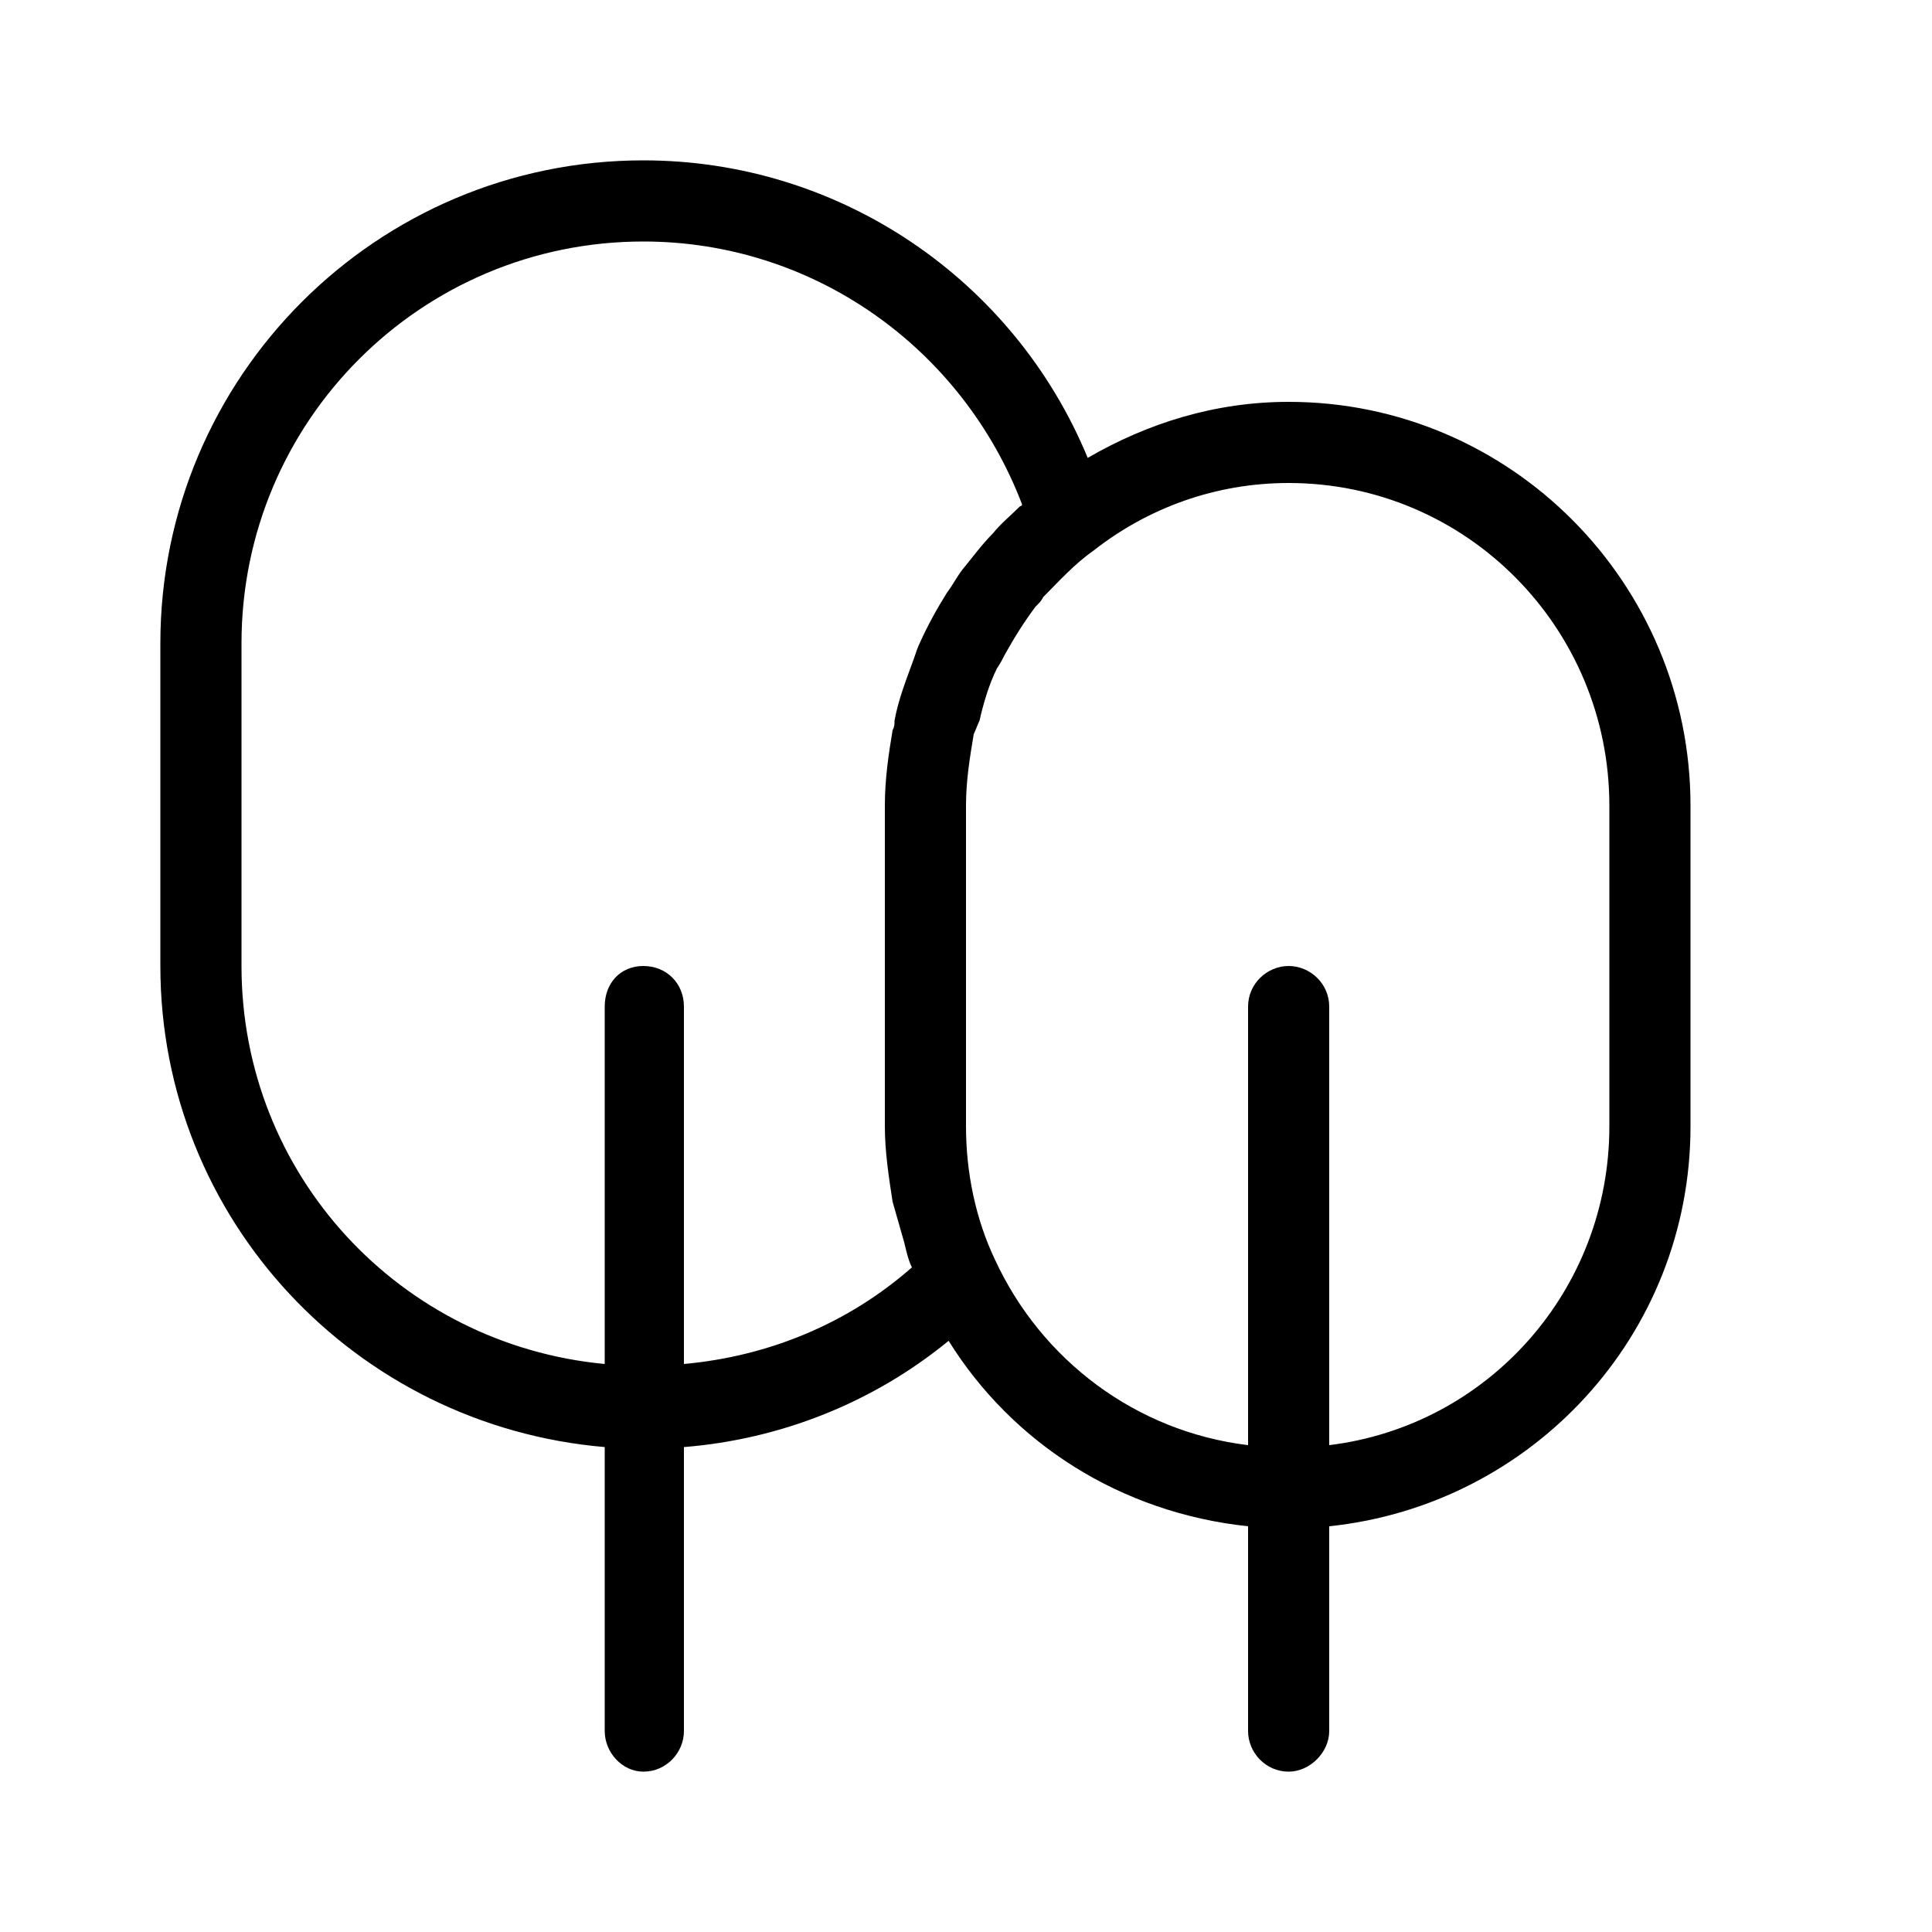 <svg xmlns="http://www.w3.org/2000/svg" width="24" height="24" viewBox="0 0 24 24">
<path d="M16.008 4.992c-0.912 0-1.752 0.264-2.496 0.696-0.912-2.208-3.072-3.696-5.52-3.696-3.312 0-6 2.688-6 6v4.008c0 3.144 2.424 5.712 5.52 5.976v3.528c0 0.264 0.216 0.504 0.48 0.504v0c0.288 0 0.504-0.24 0.504-0.504v-3.528c1.2-0.096 2.352-0.552 3.288-1.32 0.792 1.272 2.136 2.136 3.72 2.304v2.544c0 0.264 0.216 0.504 0.504 0.504v0c0.264 0 0.504-0.24 0.504-0.504v-2.544c2.52-0.264 4.488-2.376 4.488-4.968v-3.984c0-2.76-2.232-5.016-4.992-5.016zM11.76 7.368c-0.12 0.192-0.24 0.408-0.336 0.624-0.024 0.048-0.048 0.12-0.072 0.192-0.096 0.264-0.192 0.504-0.24 0.768 0 0.048 0 0.072-0.024 0.12-0.048 0.288-0.096 0.6-0.096 0.936v3.984c0 0.312 0.048 0.624 0.096 0.936 0.048 0.168 0.096 0.336 0.144 0.504 0.024 0.096 0.048 0.216 0.096 0.312-0.792 0.696-1.776 1.104-2.832 1.2v-4.44c0-0.288-0.216-0.504-0.504-0.504s-0.48 0.216-0.48 0.504v4.44c-2.544-0.24-4.512-2.352-4.512-4.944v-4.008c0-2.76 2.232-4.992 4.992-4.992 2.112 0 3.96 1.32 4.704 3.264 0 0.024-0.024 0.024-0.024 0.024-0.12 0.12-0.24 0.216-0.336 0.336-0.144 0.144-0.264 0.312-0.384 0.456-0.072 0.096-0.12 0.192-0.192 0.288zM19.992 13.992c0 2.040-1.512 3.72-3.48 3.96v-5.448c0-0.288-0.24-0.504-0.504-0.504s-0.504 0.216-0.504 0.504v5.448c-1.392-0.168-2.568-1.056-3.144-2.304 0 0 0 0 0 0-0.24-0.504-0.36-1.080-0.36-1.656v-3.984c0-0.312 0.048-0.6 0.096-0.888 0.024-0.048 0.048-0.12 0.072-0.168 0.048-0.216 0.12-0.456 0.216-0.648 0.048-0.072 0.072-0.12 0.096-0.168 0.12-0.216 0.24-0.408 0.384-0.6 0.048-0.048 0.072-0.072 0.096-0.12 0.192-0.192 0.384-0.408 0.624-0.576 0 0 0 0 0 0 0.672-0.528 1.512-0.84 2.424-0.84 2.208 0 3.984 1.8 3.984 4.008v3.984z"></path>
</svg>
